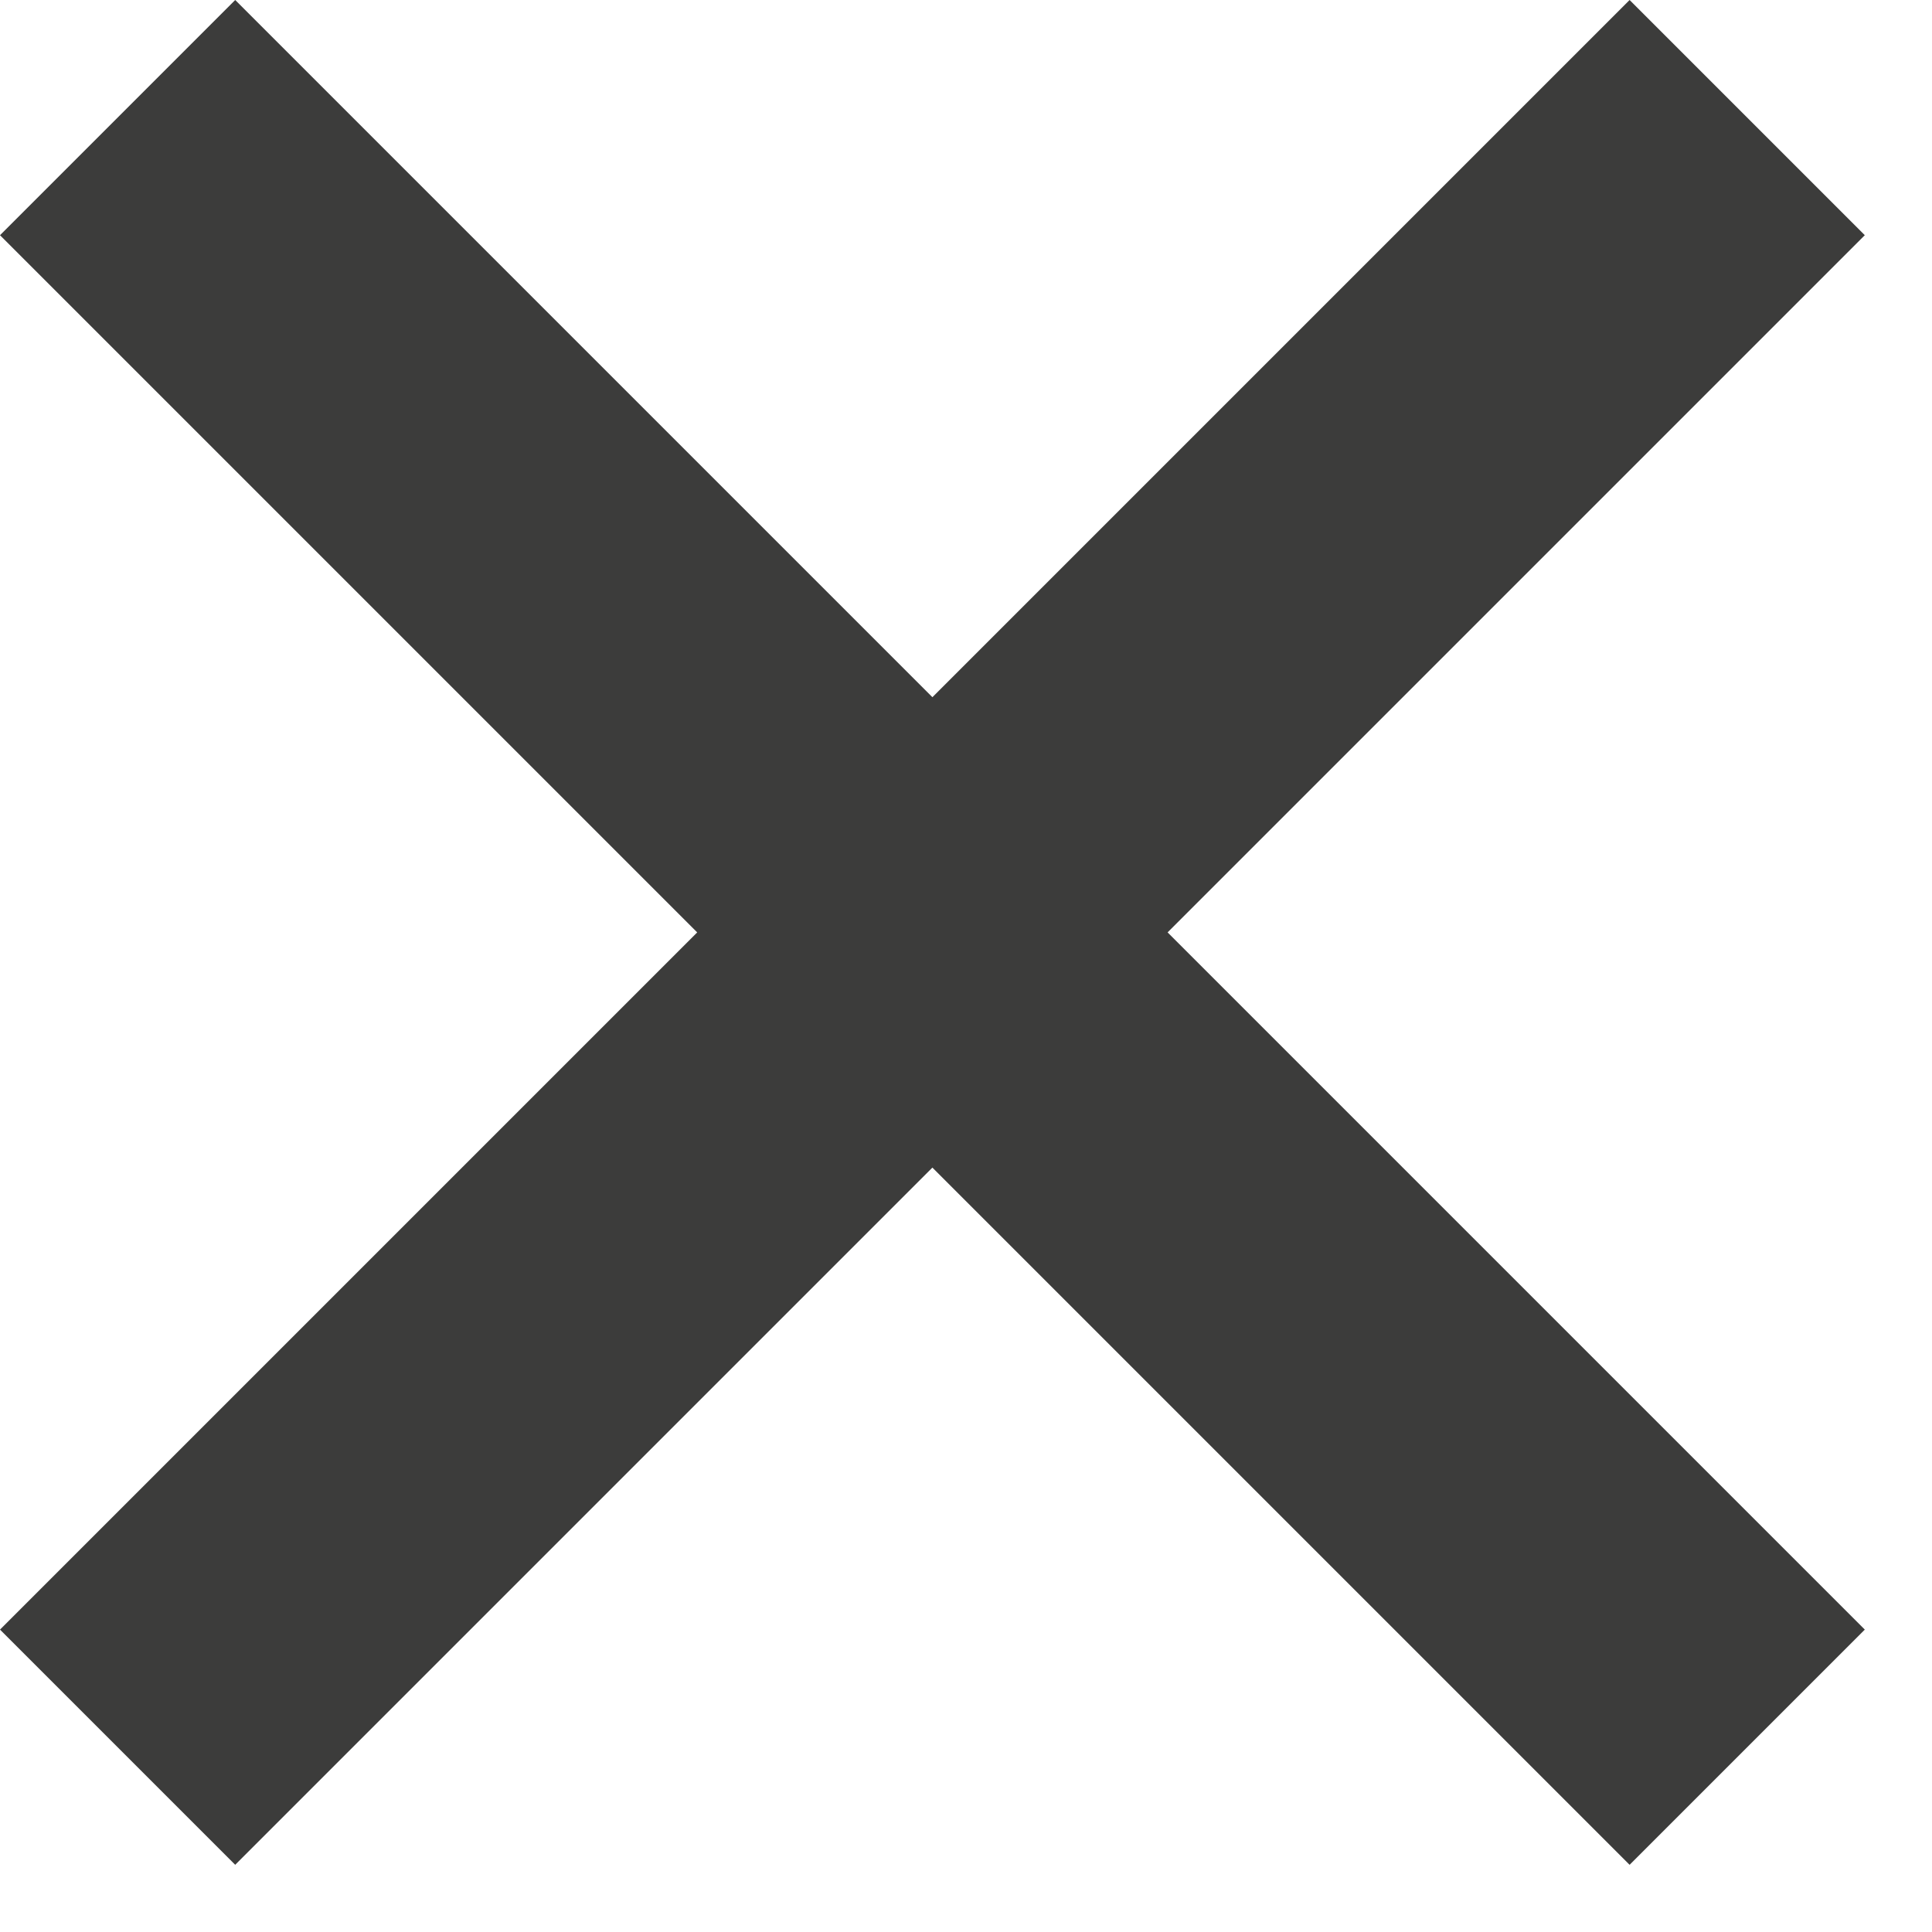 <svg width="23" height="23" viewBox="0 0 23 23" fill="none" xmlns="http://www.w3.org/2000/svg">
<path d="M22.2 2.8L19.4 0L11.1 8.3L2.8 0L0 2.8L8.3 11.1L0 19.4L2.8 22.2L11.1 13.9L19.4 22.2L22.2 19.4L13.9 11.1L22.2 2.8Z" fill="#3C3C3B"/>
</svg>
